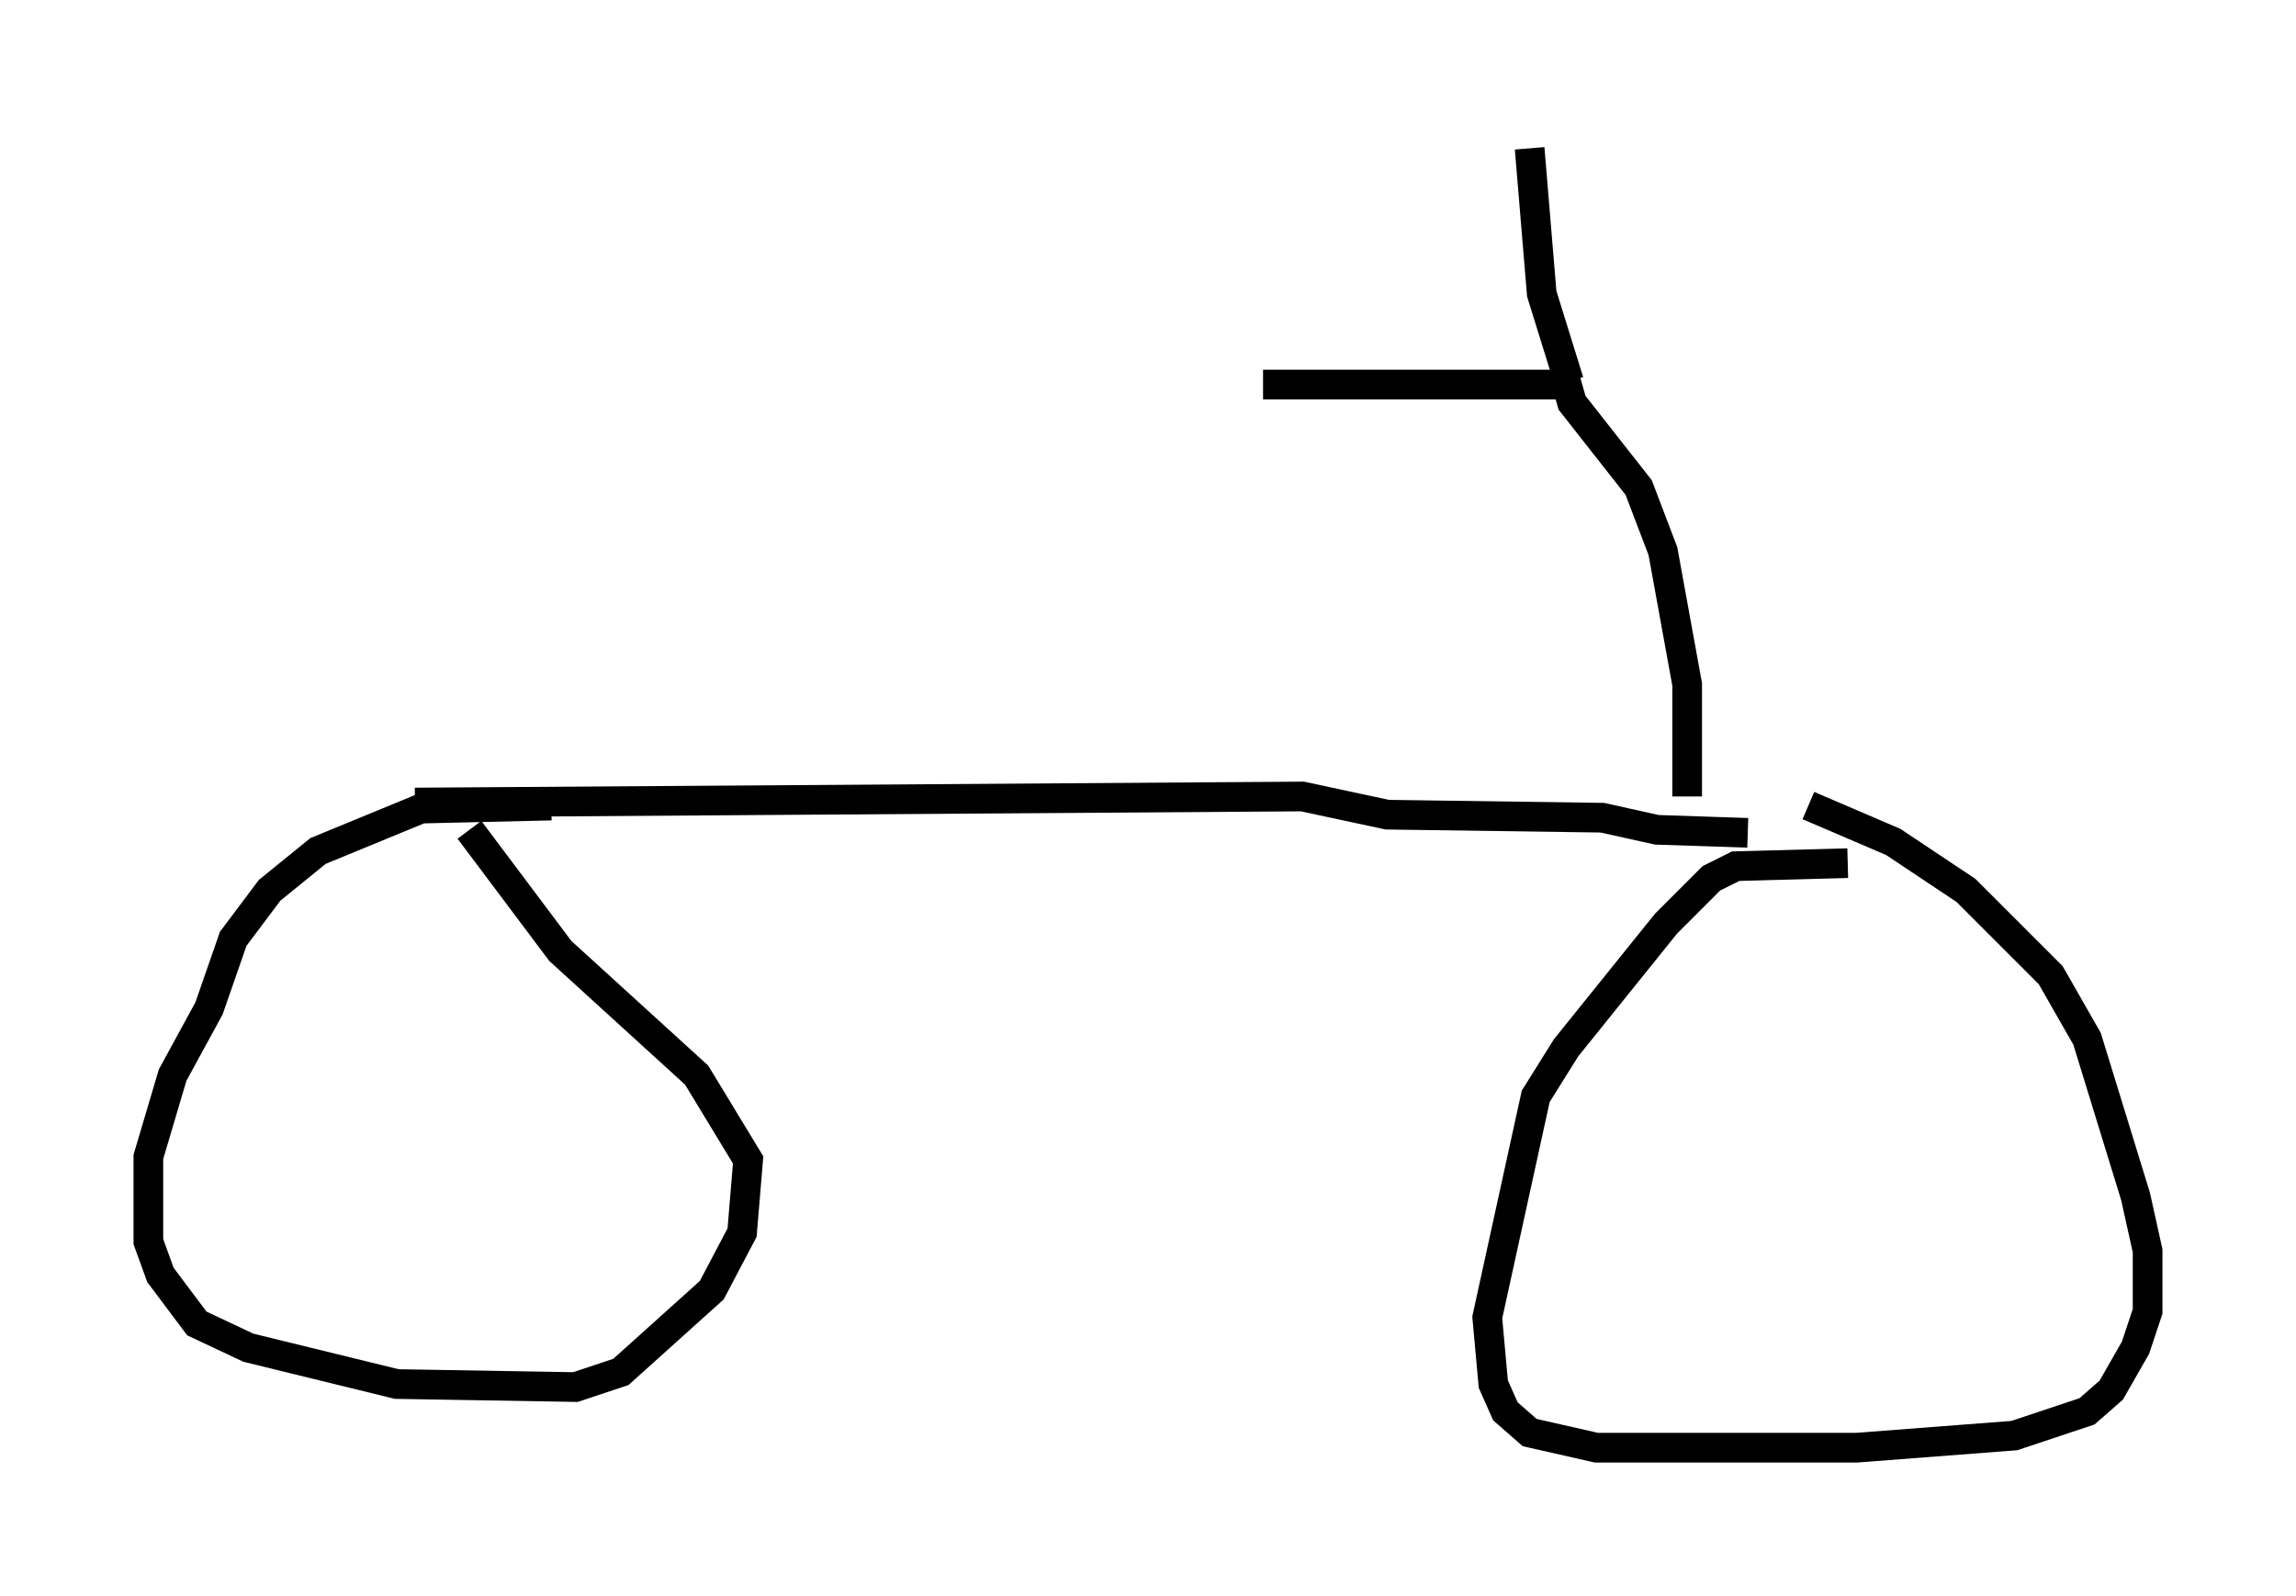 <?xml version="1.0" encoding="utf-8" ?>
<svg baseProfile="full" height="53.794" version="1.1" width="77.376" xmlns="http://www.w3.org/2000/svg" xmlns:ev="http://www.w3.org/2001/xml-events" xmlns:xlink="http://www.w3.org/1999/xlink"><defs /><rect fill="white" height="53.794" width="77.376" x="0" y="0" /><path d="M64.821, 29.5 m-2.552, -0.408 l-3.777, 0.102 -0.817, 0.408 l-1.531, 1.531 -3.369, 4.185 l-1.021, 1.633 -1.633, 7.452 l0.204, 2.246 0.408, 0.919 l0.817, 0.715 2.246, 0.51 l8.779, 0.0 5.308, -0.408 l2.45, -0.817 0.817, -0.715 l0.817, -1.429 0.408, -1.225 l0.0, -2.042 -0.408, -1.838 l-1.633, -5.308 -1.225, -2.144 l-2.858, -2.858 -2.45, -1.633 l-2.858, -1.225 m-42.365, 0.0 l-4.39, 0.102 -3.471, 1.429 l-1.633, 1.327 -1.225, 1.633 l-0.817, 2.348 -1.225, 2.246 l-0.817, 2.756 0.0, 2.858 l0.408, 1.123 1.225, 1.633 l1.735, 0.817 5.002, 1.225 l6.023, 0.102 1.531, -0.51 l3.063, -2.756 1.021, -1.94 l0.204, -2.45 -1.735, -2.858 l-4.594, -4.185 -3.063, -4.083 m-1.838, -0.919 l29.911, -0.204 2.858, 0.613 l7.248, 0.102 1.838, 0.408 l3.063, 0.102 m-2.042, -1.225 l0.0, -3.777 -0.817, -4.492 l-0.817, -2.144 -2.246, -2.858 l-0.204, -0.715 m0.204, 0.102 l-10.413, 0.0 m10.311, -0.102 l-0.919, -2.96 -0.408, -4.9 " fill="none" stroke="black" stroke-width="1" /></svg>